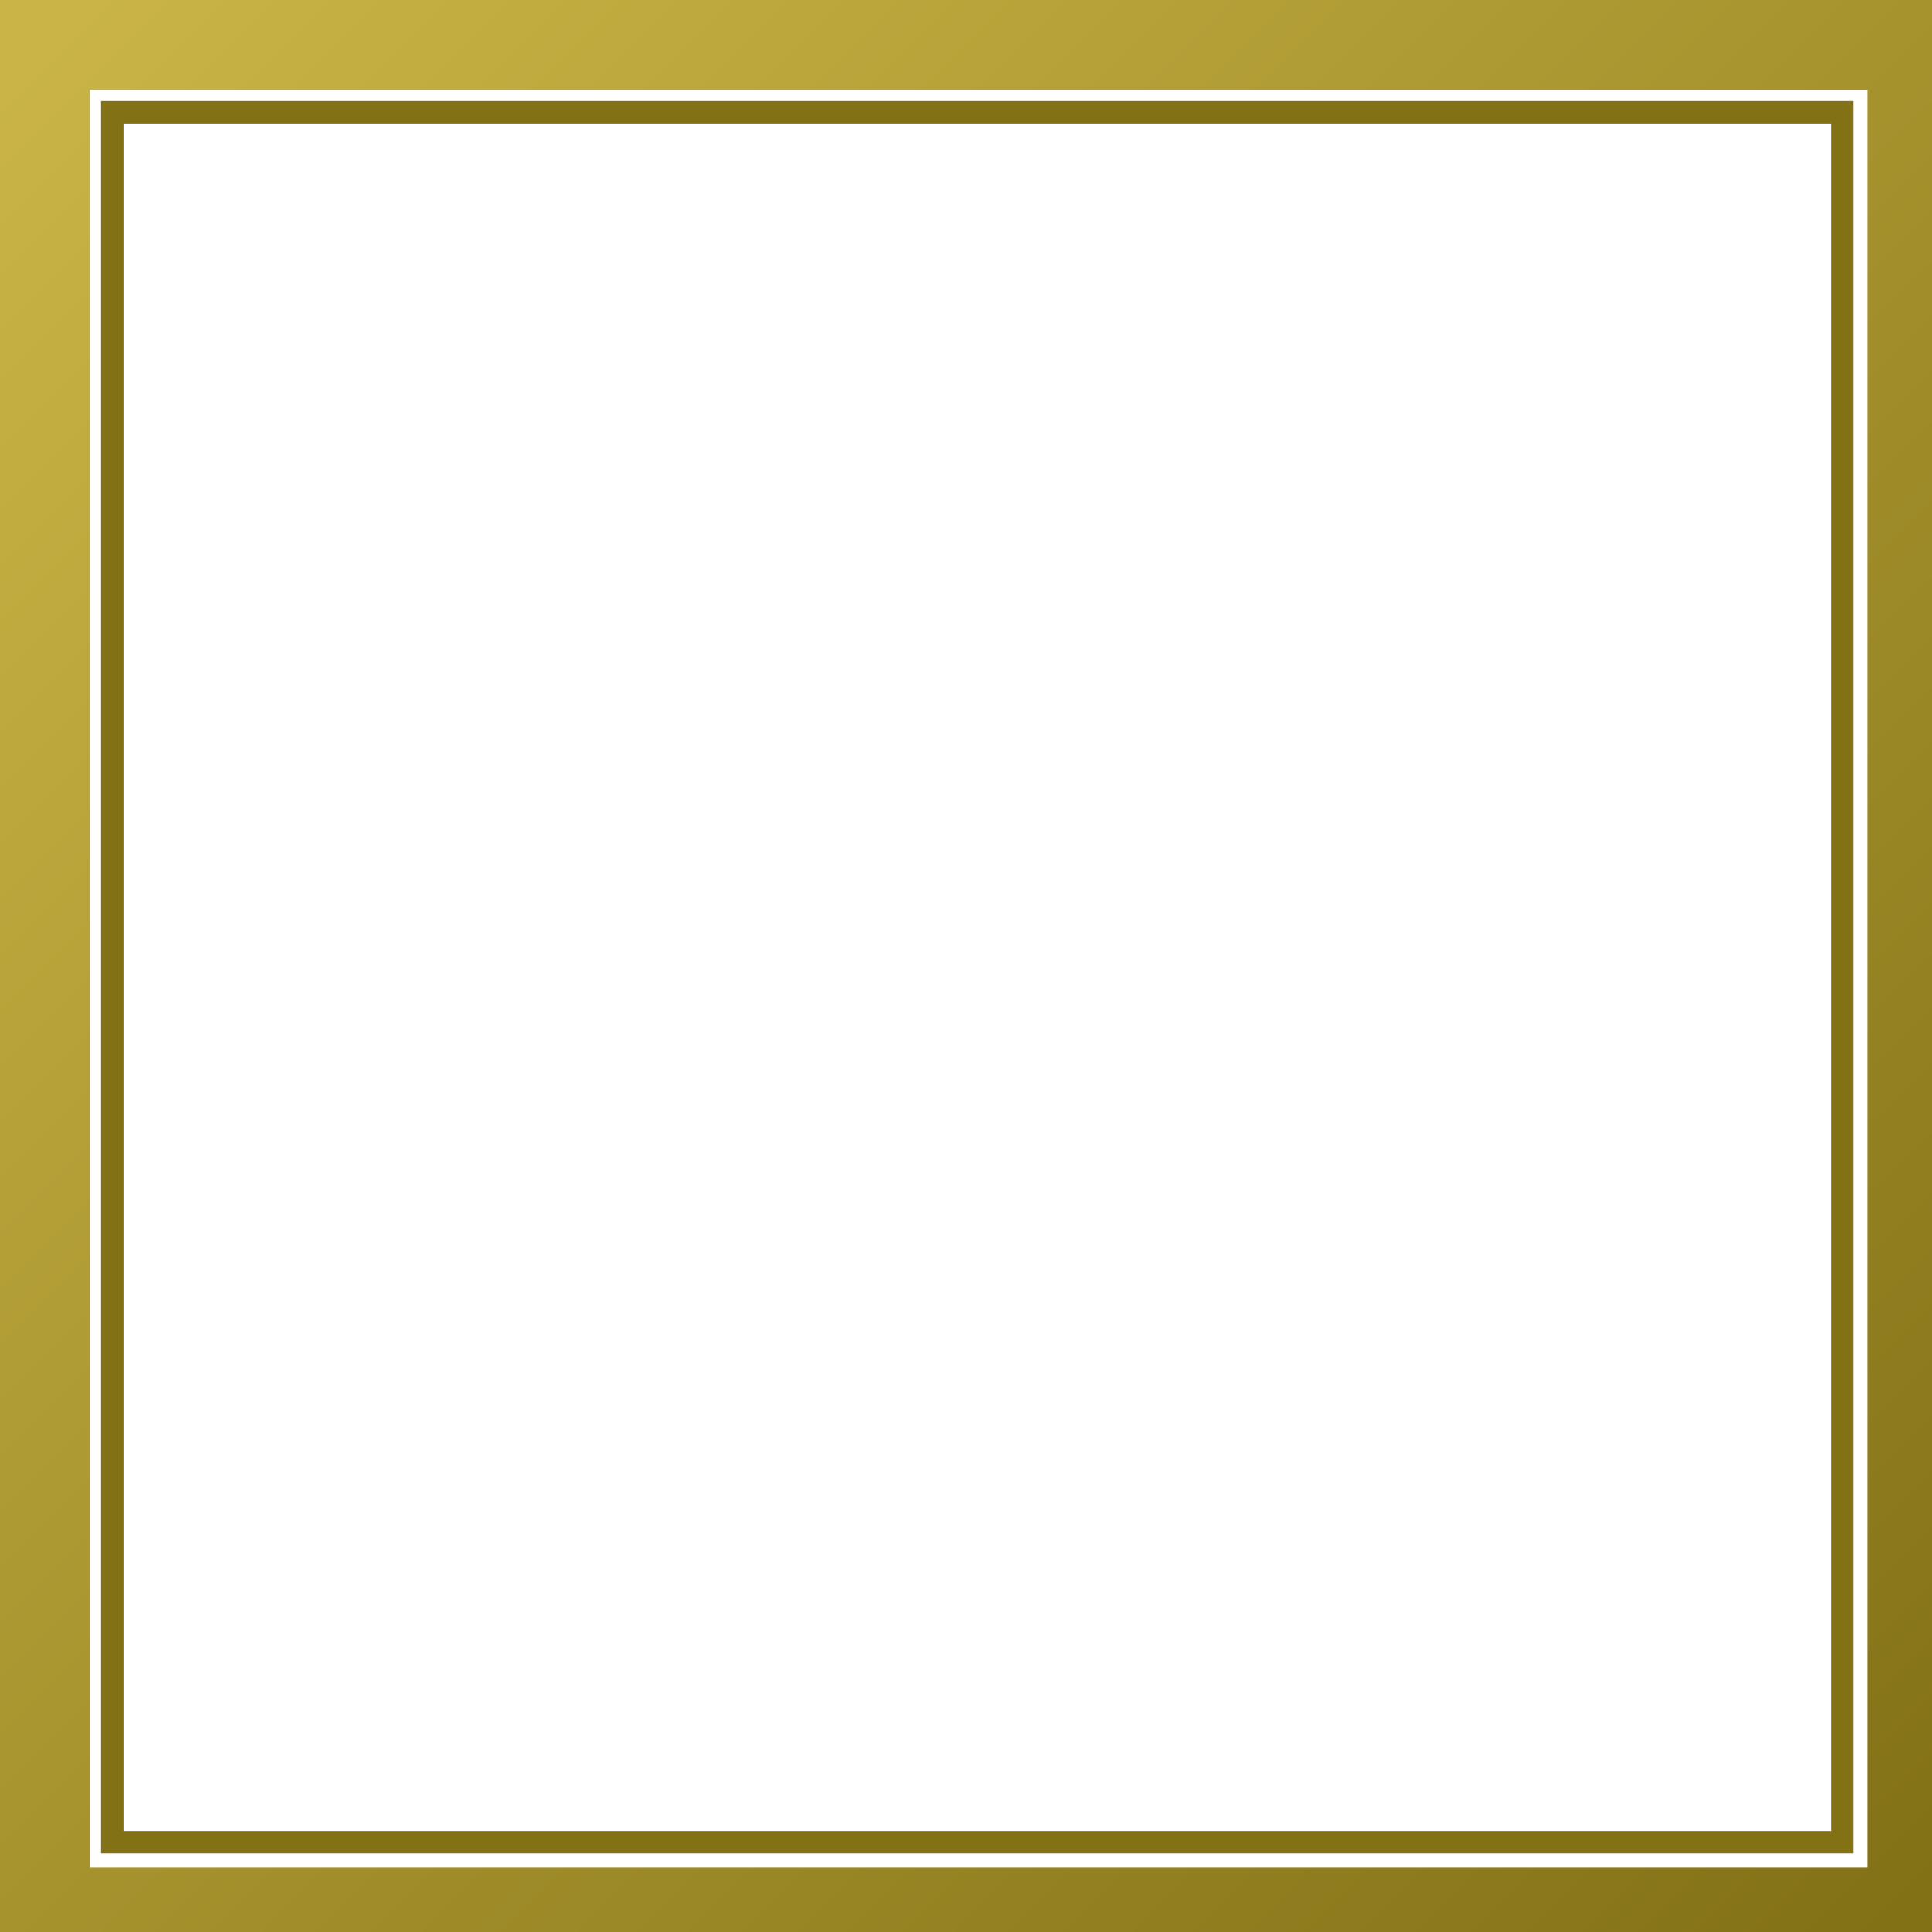 <svg viewBox="0 0 86 86" fill="none" xmlns="http://www.w3.org/2000/svg">
<path d="M85.124 2H2V85.124H85.124V2Z" stroke="url(#paint0_linear_402_44)" stroke-width="4" stroke-miterlimit="10"/>
<path d="M82 5H5V82H82V5Z" stroke="#837116" stroke-miterlimit="10"/>
<defs>
<linearGradient id="paint0_linear_402_44" x1="2" y1="2" x2="85" y2="85" gradientUnits="userSpaceOnUse">
<stop stop-color="#C9B445"/>
<stop offset="1" stop-color="#837116"/>
</linearGradient>
</defs>
</svg>
